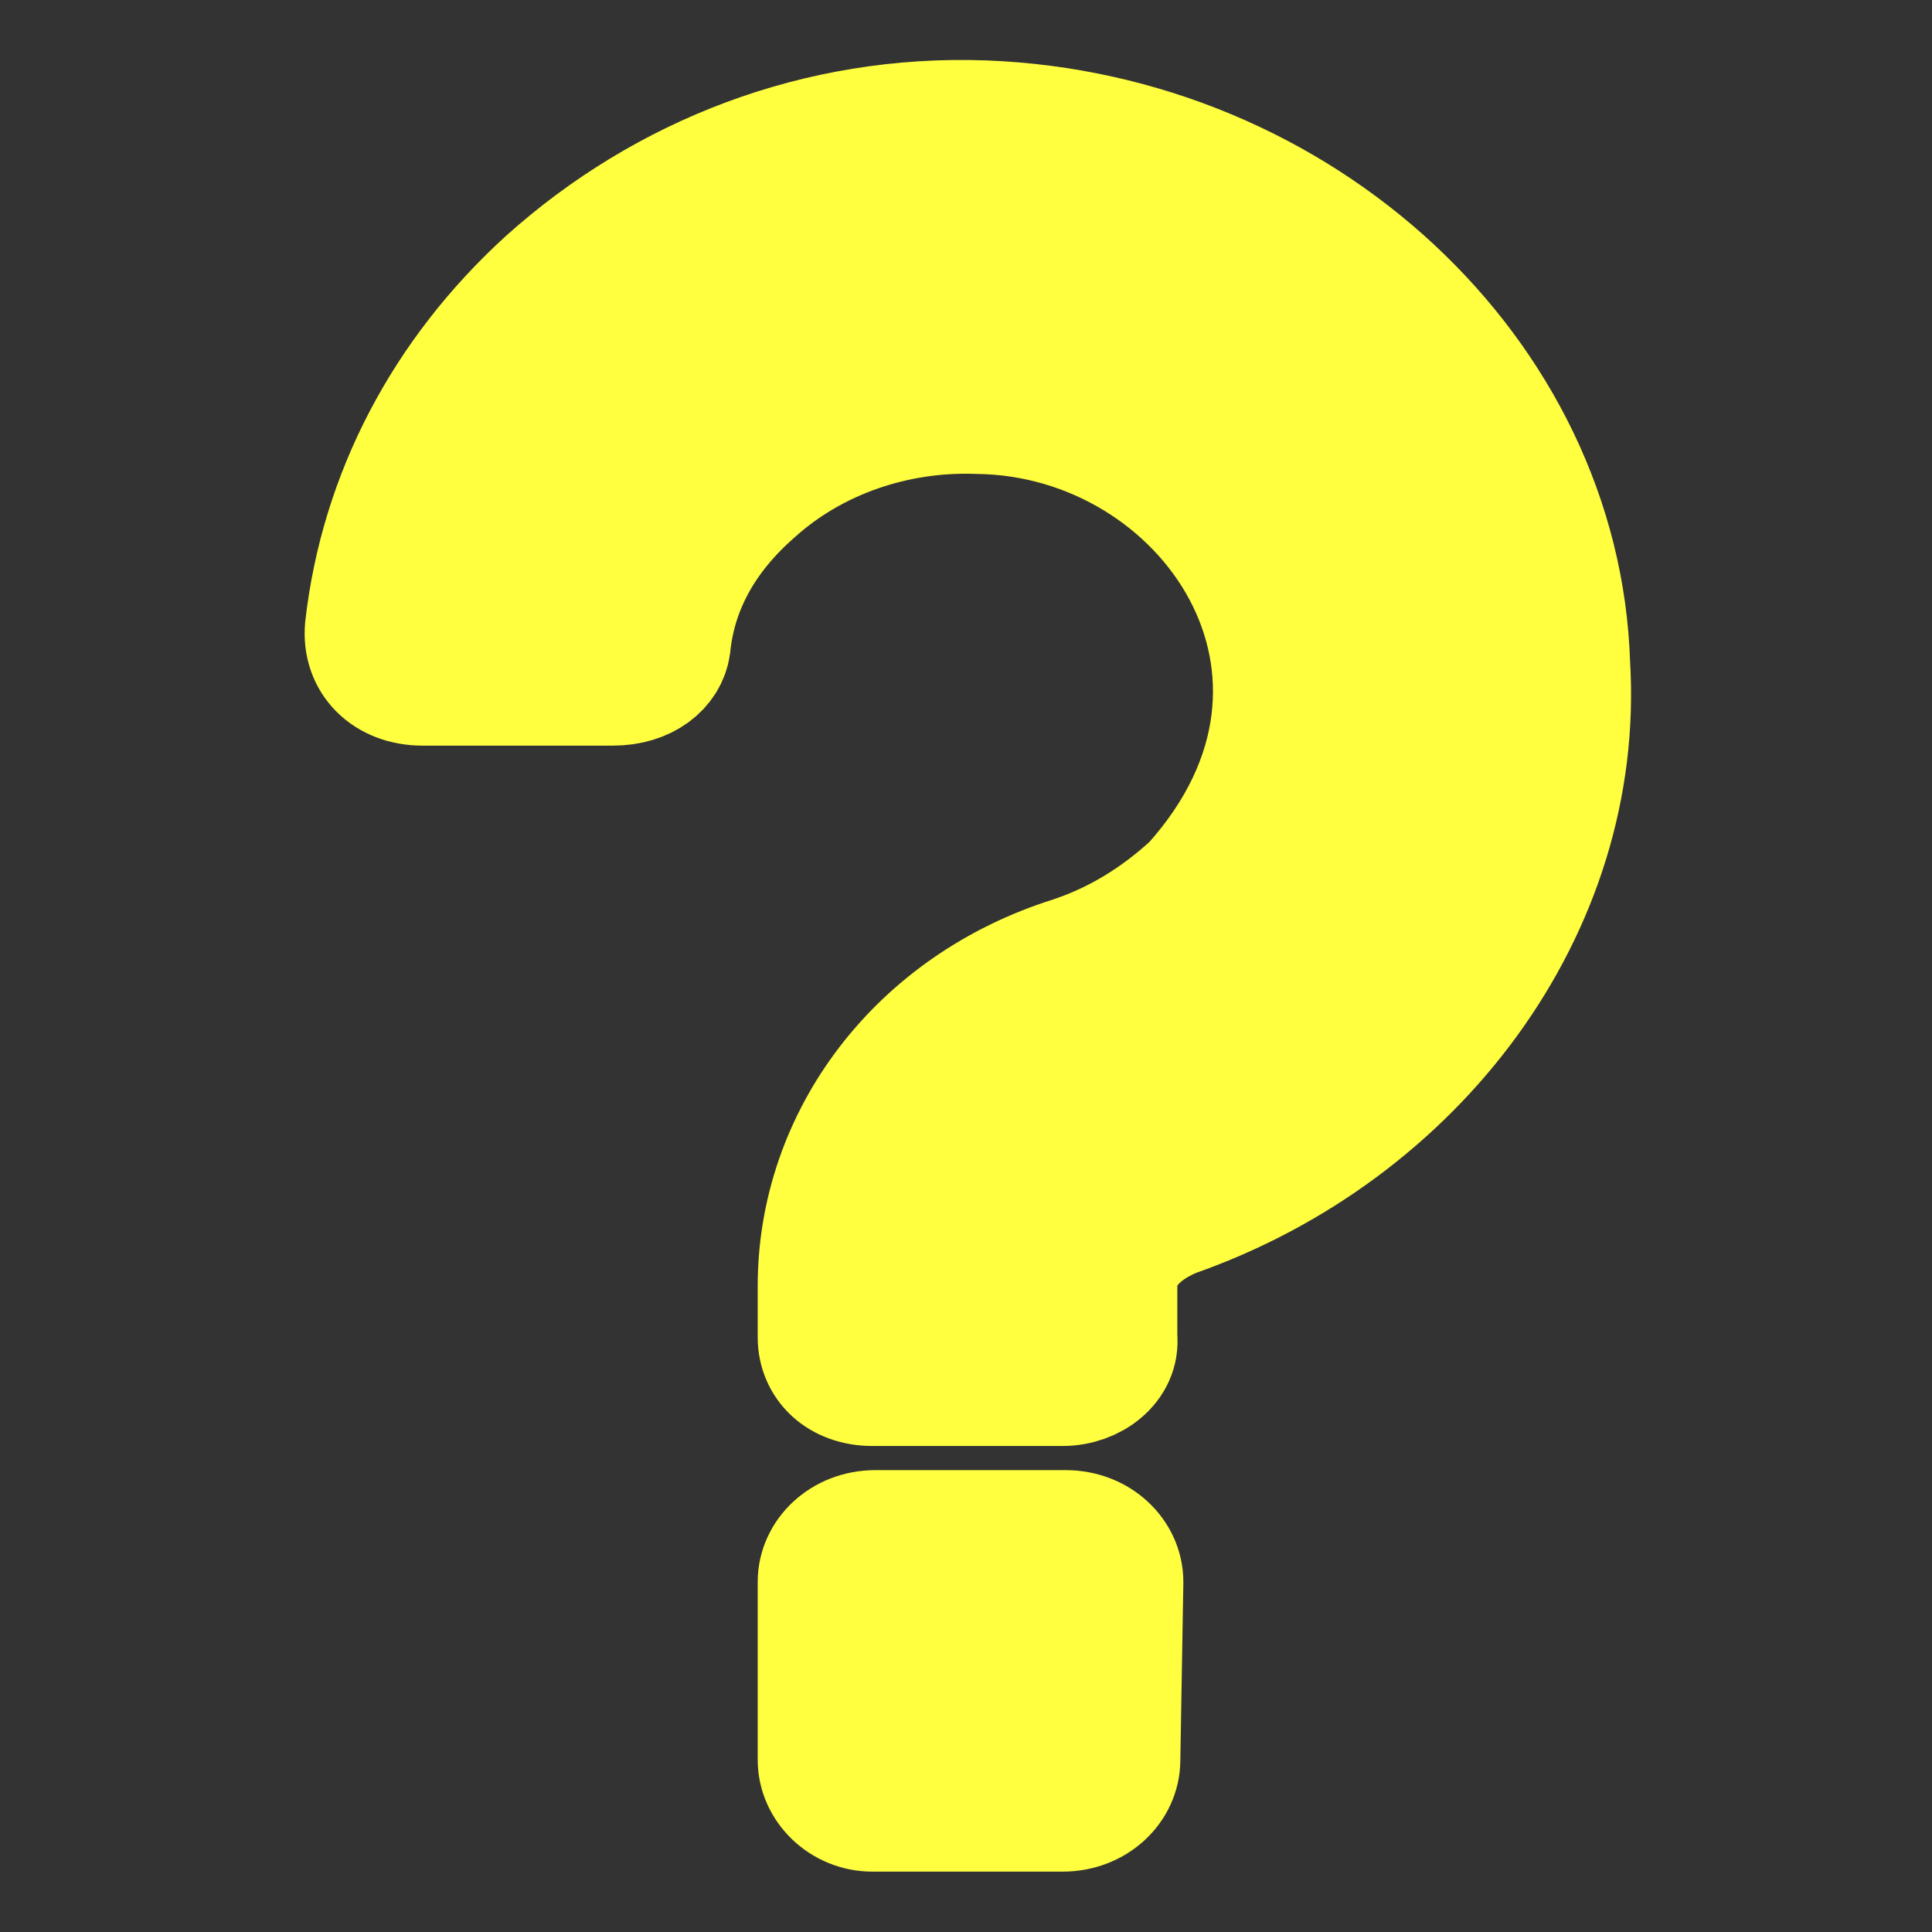 <?xml version="1.0" encoding="utf-8"?>
<!-- Generator: Adobe Illustrator 22.0.0, SVG Export Plug-In . SVG Version: 6.00 Build 0)  -->
<svg version="1.1" id="图层_1" xmlns="http://www.w3.org/2000/svg" xmlns:xlink="http://www.w3.org/1999/xlink" x="0px" y="0px"
	 viewBox="0 0 64 64" style="enable-background:new 0 0 64 64;" xml:space="preserve">
<rect x="0" y="0" width="64" height="64" fill="#333333" stroke="none"/>
<style type="text/css">
	.st0{fill:#FFFF40;stroke:#FFFF40;stroke-width:4;stroke-miterlimit:10;}
</style>
<path class="st0" d="M35.2,45.9h-6.3c-1.1,0-1.8-0.7-1.8-1.6v-1.7c0-4.9,3.3-9.3,8.4-10.9c1.5-0.5,2.8-1.3,4-2.4
	c6.3-7,0.5-15.5-7.1-15.6c-2.7-0.1-5.4,0.8-7.4,2.6c-1.6,1.4-2.6,3.1-2.8,5.1c-0.1,0.7-0.8,1.3-1.9,1.3H14c-1.2,0-2-0.8-1.9-1.9
	c0.5-4.4,2.6-8.4,6-11.5c3.9-3.5,9-5.5,14.5-5.3C43.1,4.4,51.7,12.4,52,22c0.5,8.1-5.1,15.5-13.1,18.3c-1.2,0.5-1.9,1.3-1.9,2.3v1.7
	C37.1,45.2,36.2,45.9,35.2,45.9z M37.1,58.3c0,0.9-0.8,1.7-1.9,1.7h-6.3c-1,0-1.8-0.8-1.8-1.7v-5.9c0-0.9,0.8-1.7,1.9-1.7h6.3
	c1.1,0,1.9,0.8,1.9,1.7L37.1,58.3L37.1,58.3z"/>
</svg>
